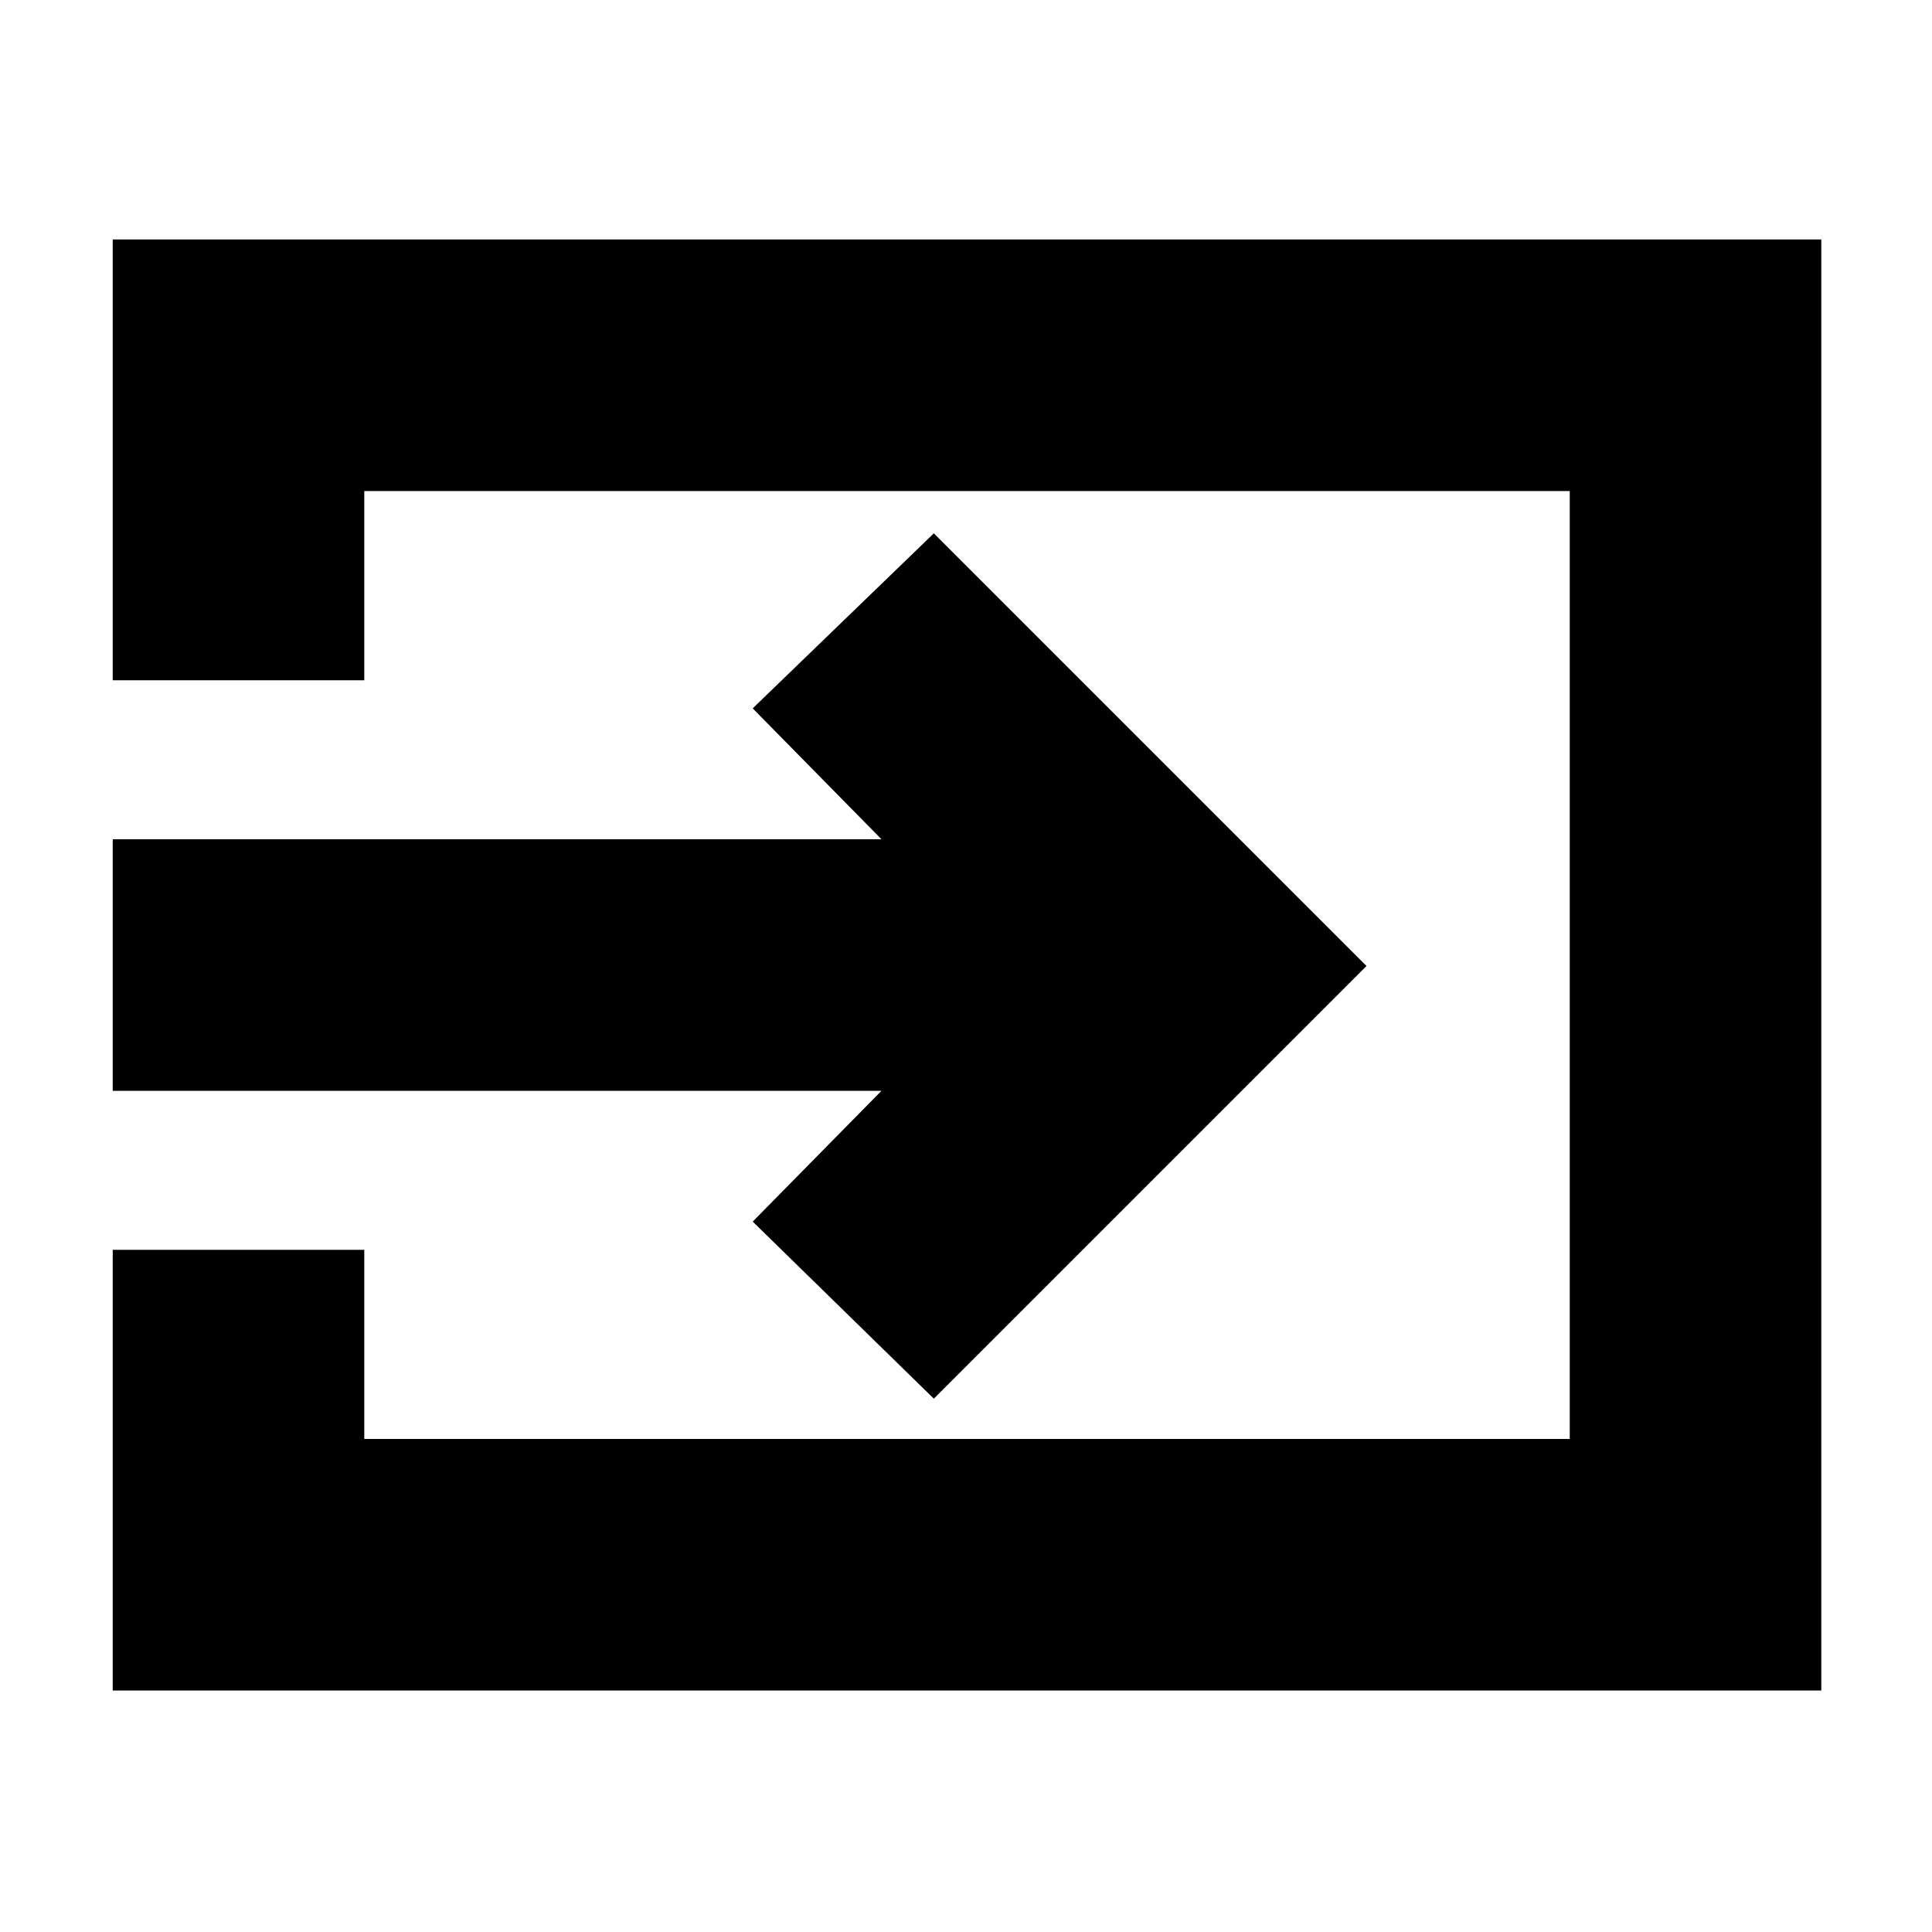 <svg xmlns="http://www.w3.org/2000/svg" height="20" width="20"><path d="M9.667 14.479 7.792 12.646 9.125 11.292H1.167V8.688H9.125L7.792 7.333L9.667 5.521L14.146 10ZM1.167 17.5V12.938H3.771V14.896H16.25V5.083H3.771V7.042H1.167V2.479H18.854V17.5Z"/></svg>